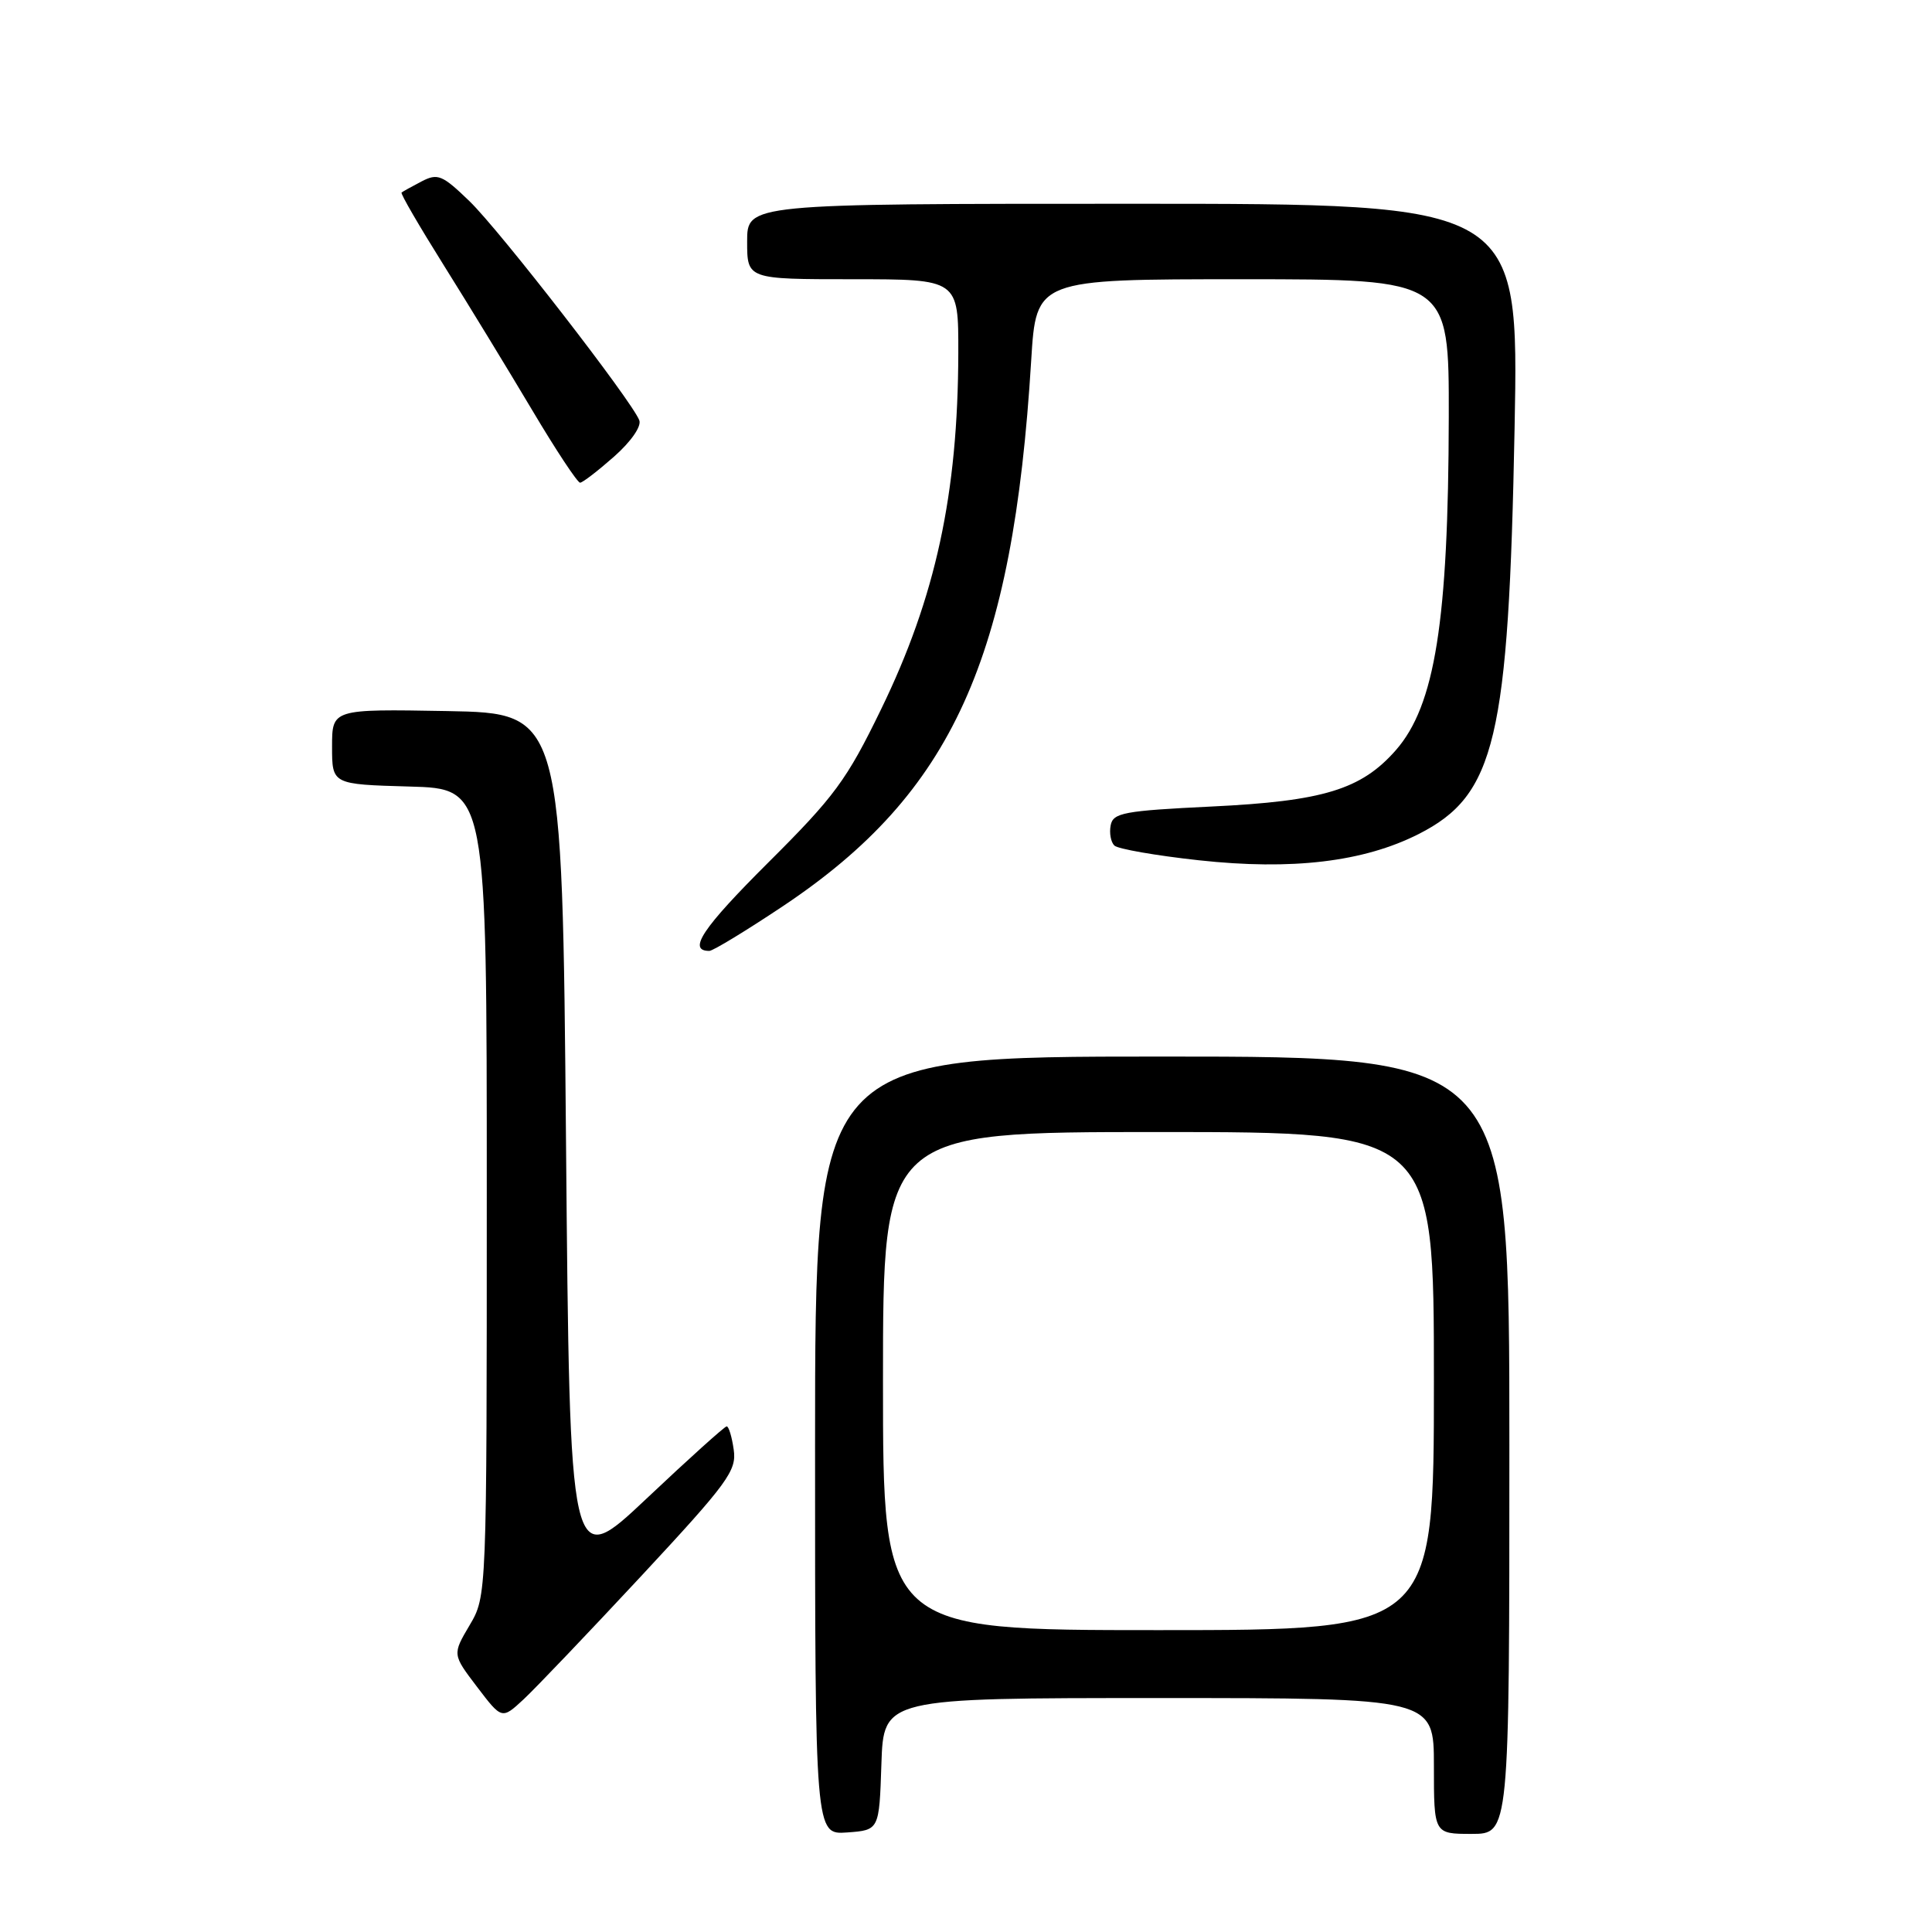 <?xml version="1.0" encoding="UTF-8" standalone="no"?>
<!DOCTYPE svg PUBLIC "-//W3C//DTD SVG 1.1//EN" "http://www.w3.org/Graphics/SVG/1.1/DTD/svg11.dtd" >
<svg xmlns="http://www.w3.org/2000/svg" xmlns:xlink="http://www.w3.org/1999/xlink" version="1.1" viewBox="0 0 256 256">
 <g >
 <path fill="currentColor"
d=" M 116.79 233.75 C 117.08 225.00 117.08 225.00 153.54 225.00 C 190.00 225.00 190.00 225.00 190.00 234.00 C 190.00 243.00 190.00 243.00 195.00 243.00 C 200.00 243.00 200.00 243.00 200.00 191.50 C 200.00 140.00 200.00 140.00 154.00 140.00 C 108.00 140.00 108.00 140.00 108.00 191.56 C 108.00 243.11 108.00 243.11 112.25 242.81 C 116.50 242.50 116.50 242.50 116.79 233.75 Z  M 84.97 208.83 C 96.49 196.44 97.63 194.87 97.22 192.08 C 96.98 190.38 96.56 189.00 96.29 189.00 C 96.03 189.00 91.24 193.31 85.66 198.58 C 75.50 208.16 75.50 208.16 75.00 151.33 C 74.50 94.50 74.50 94.50 59.25 94.22 C 44.00 93.95 44.00 93.95 44.00 98.94 C 44.00 103.93 44.00 103.93 54.25 104.22 C 64.50 104.50 64.50 104.50 64.50 158.00 C 64.50 211.50 64.50 211.50 62.22 215.36 C 59.94 219.22 59.94 219.22 63.22 223.53 C 66.50 227.84 66.50 227.84 69.38 225.17 C 70.96 223.70 77.97 216.35 84.97 208.83 Z  M 103.85 120.00 C 126.19 105.05 134.22 87.36 136.64 47.75 C 137.30 37.00 137.30 37.00 164.65 37.00 C 192.00 37.00 192.00 37.00 191.97 55.25 C 191.92 82.33 190.15 93.48 184.95 99.41 C 180.37 104.62 175.33 106.16 160.51 106.87 C 148.93 107.43 147.48 107.70 147.17 109.36 C 146.97 110.38 147.19 111.58 147.66 112.04 C 148.12 112.49 153.16 113.37 158.85 113.99 C 171.20 115.34 180.68 114.21 187.97 110.52 C 198.16 105.35 199.90 98.00 200.69 56.75 C 201.26 27.00 201.26 27.00 150.13 27.00 C 99.00 27.00 99.00 27.00 99.00 32.00 C 99.00 37.00 99.00 37.00 113.00 37.00 C 127.00 37.00 127.00 37.00 126.98 46.75 C 126.94 65.45 123.98 79.12 116.74 94.00 C 112.19 103.37 110.58 105.55 101.79 114.30 C 93.07 122.99 91.06 126.00 93.99 126.00 C 94.47 126.00 98.91 123.30 103.85 120.00 Z  M 81.37 60.50 C 83.61 58.52 85.02 56.49 84.71 55.69 C 83.72 53.11 66.22 30.53 62.21 26.66 C 58.60 23.17 58.00 22.93 55.86 24.04 C 54.56 24.72 53.37 25.38 53.21 25.51 C 53.04 25.65 55.56 29.97 58.79 35.13 C 62.02 40.28 67.27 48.89 70.46 54.25 C 73.64 59.61 76.53 63.98 76.87 63.96 C 77.22 63.94 79.24 62.38 81.37 60.50 Z  M 117.00 183.00 C 117.00 150.00 117.00 150.00 153.50 150.00 C 190.00 150.00 190.00 150.00 190.00 183.00 C 190.00 216.00 190.00 216.00 153.50 216.00 C 117.00 216.00 117.00 216.00 117.00 183.00 Z "/>
</g>
</svg>